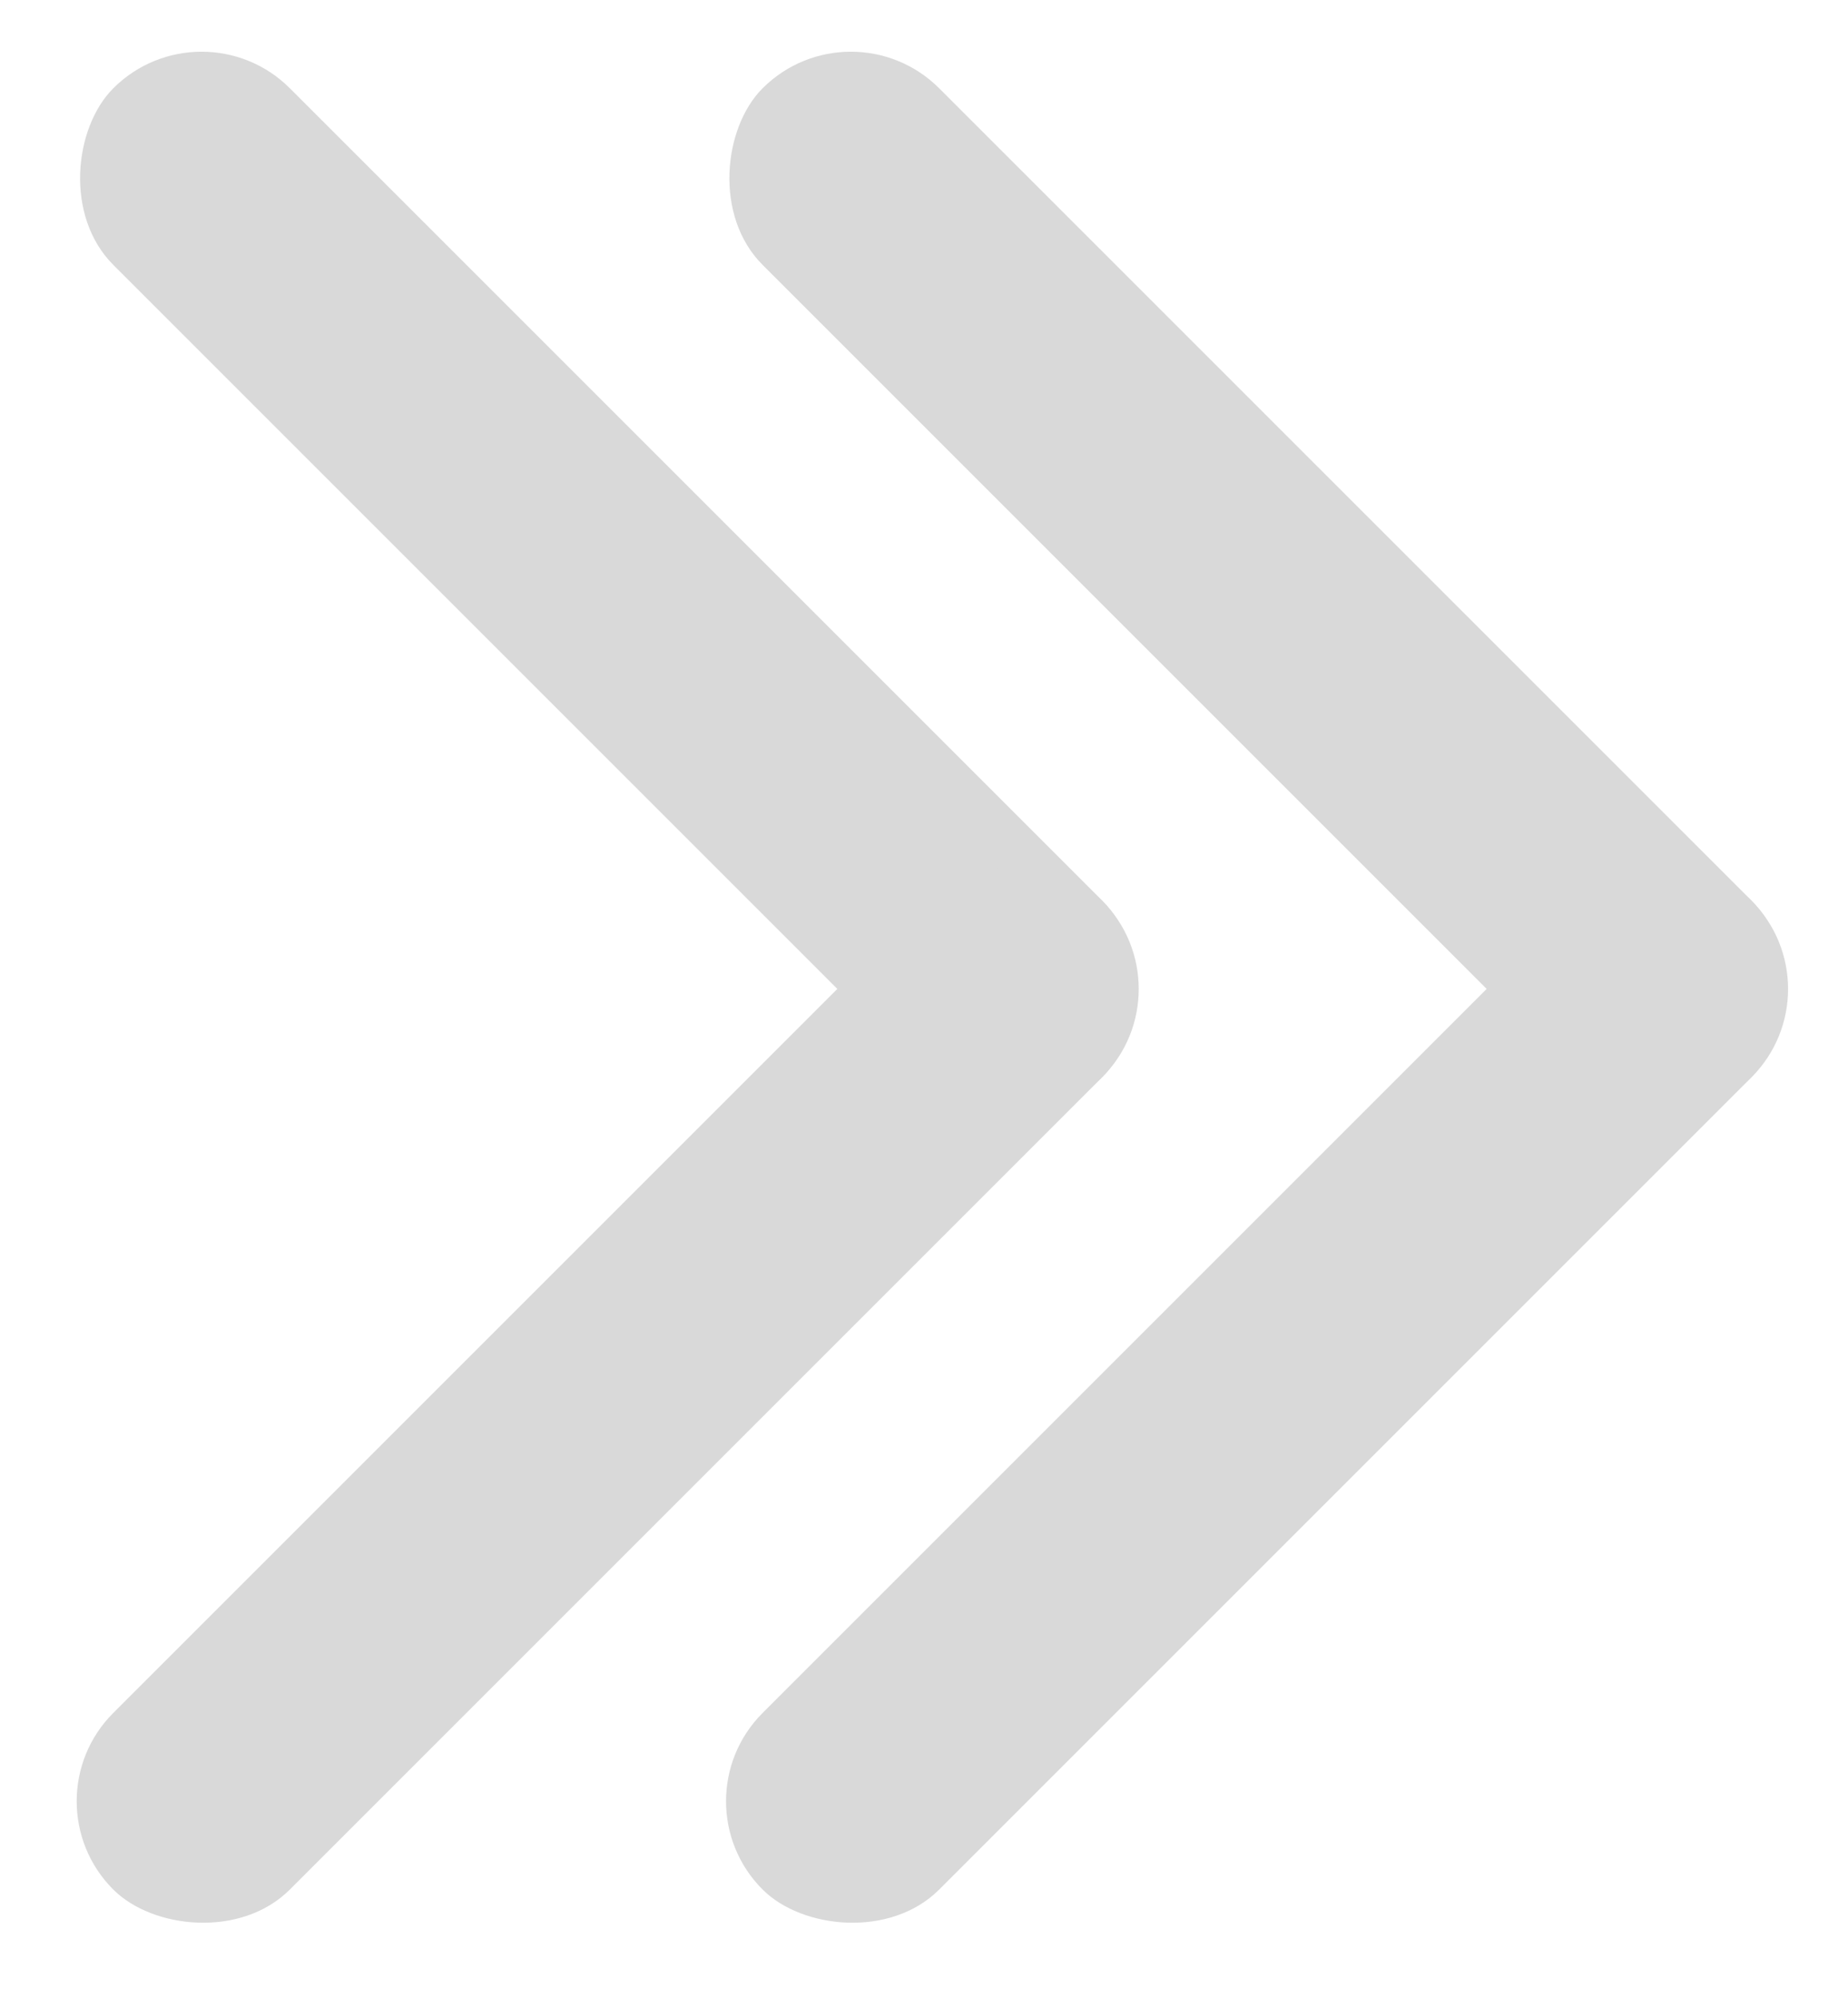 <svg width="37" height="40" viewBox="0 0 37 40" fill="none" xmlns="http://www.w3.org/2000/svg">
<rect x="17.036" y="0" width="28" height="5" rx="2.5" transform="rotate(45 17.036 0)" fill="#D9D9D9"/>
<rect x="4.036" y="0" width="28" height="5" rx="2.5" transform="rotate(45 4.036 0)" fill="#D9D9D9"/>
<rect x="13.501" y="36.065" width="28" height="5" rx="2.5" transform="rotate(-45 13.501 36.065)" fill="#D9D9D9"/>
<rect x="0.5" y="36.065" width="28" height="5" rx="2.5" transform="rotate(-45 0.5 36.065)" fill="#D9D9D9"/>
</svg>
